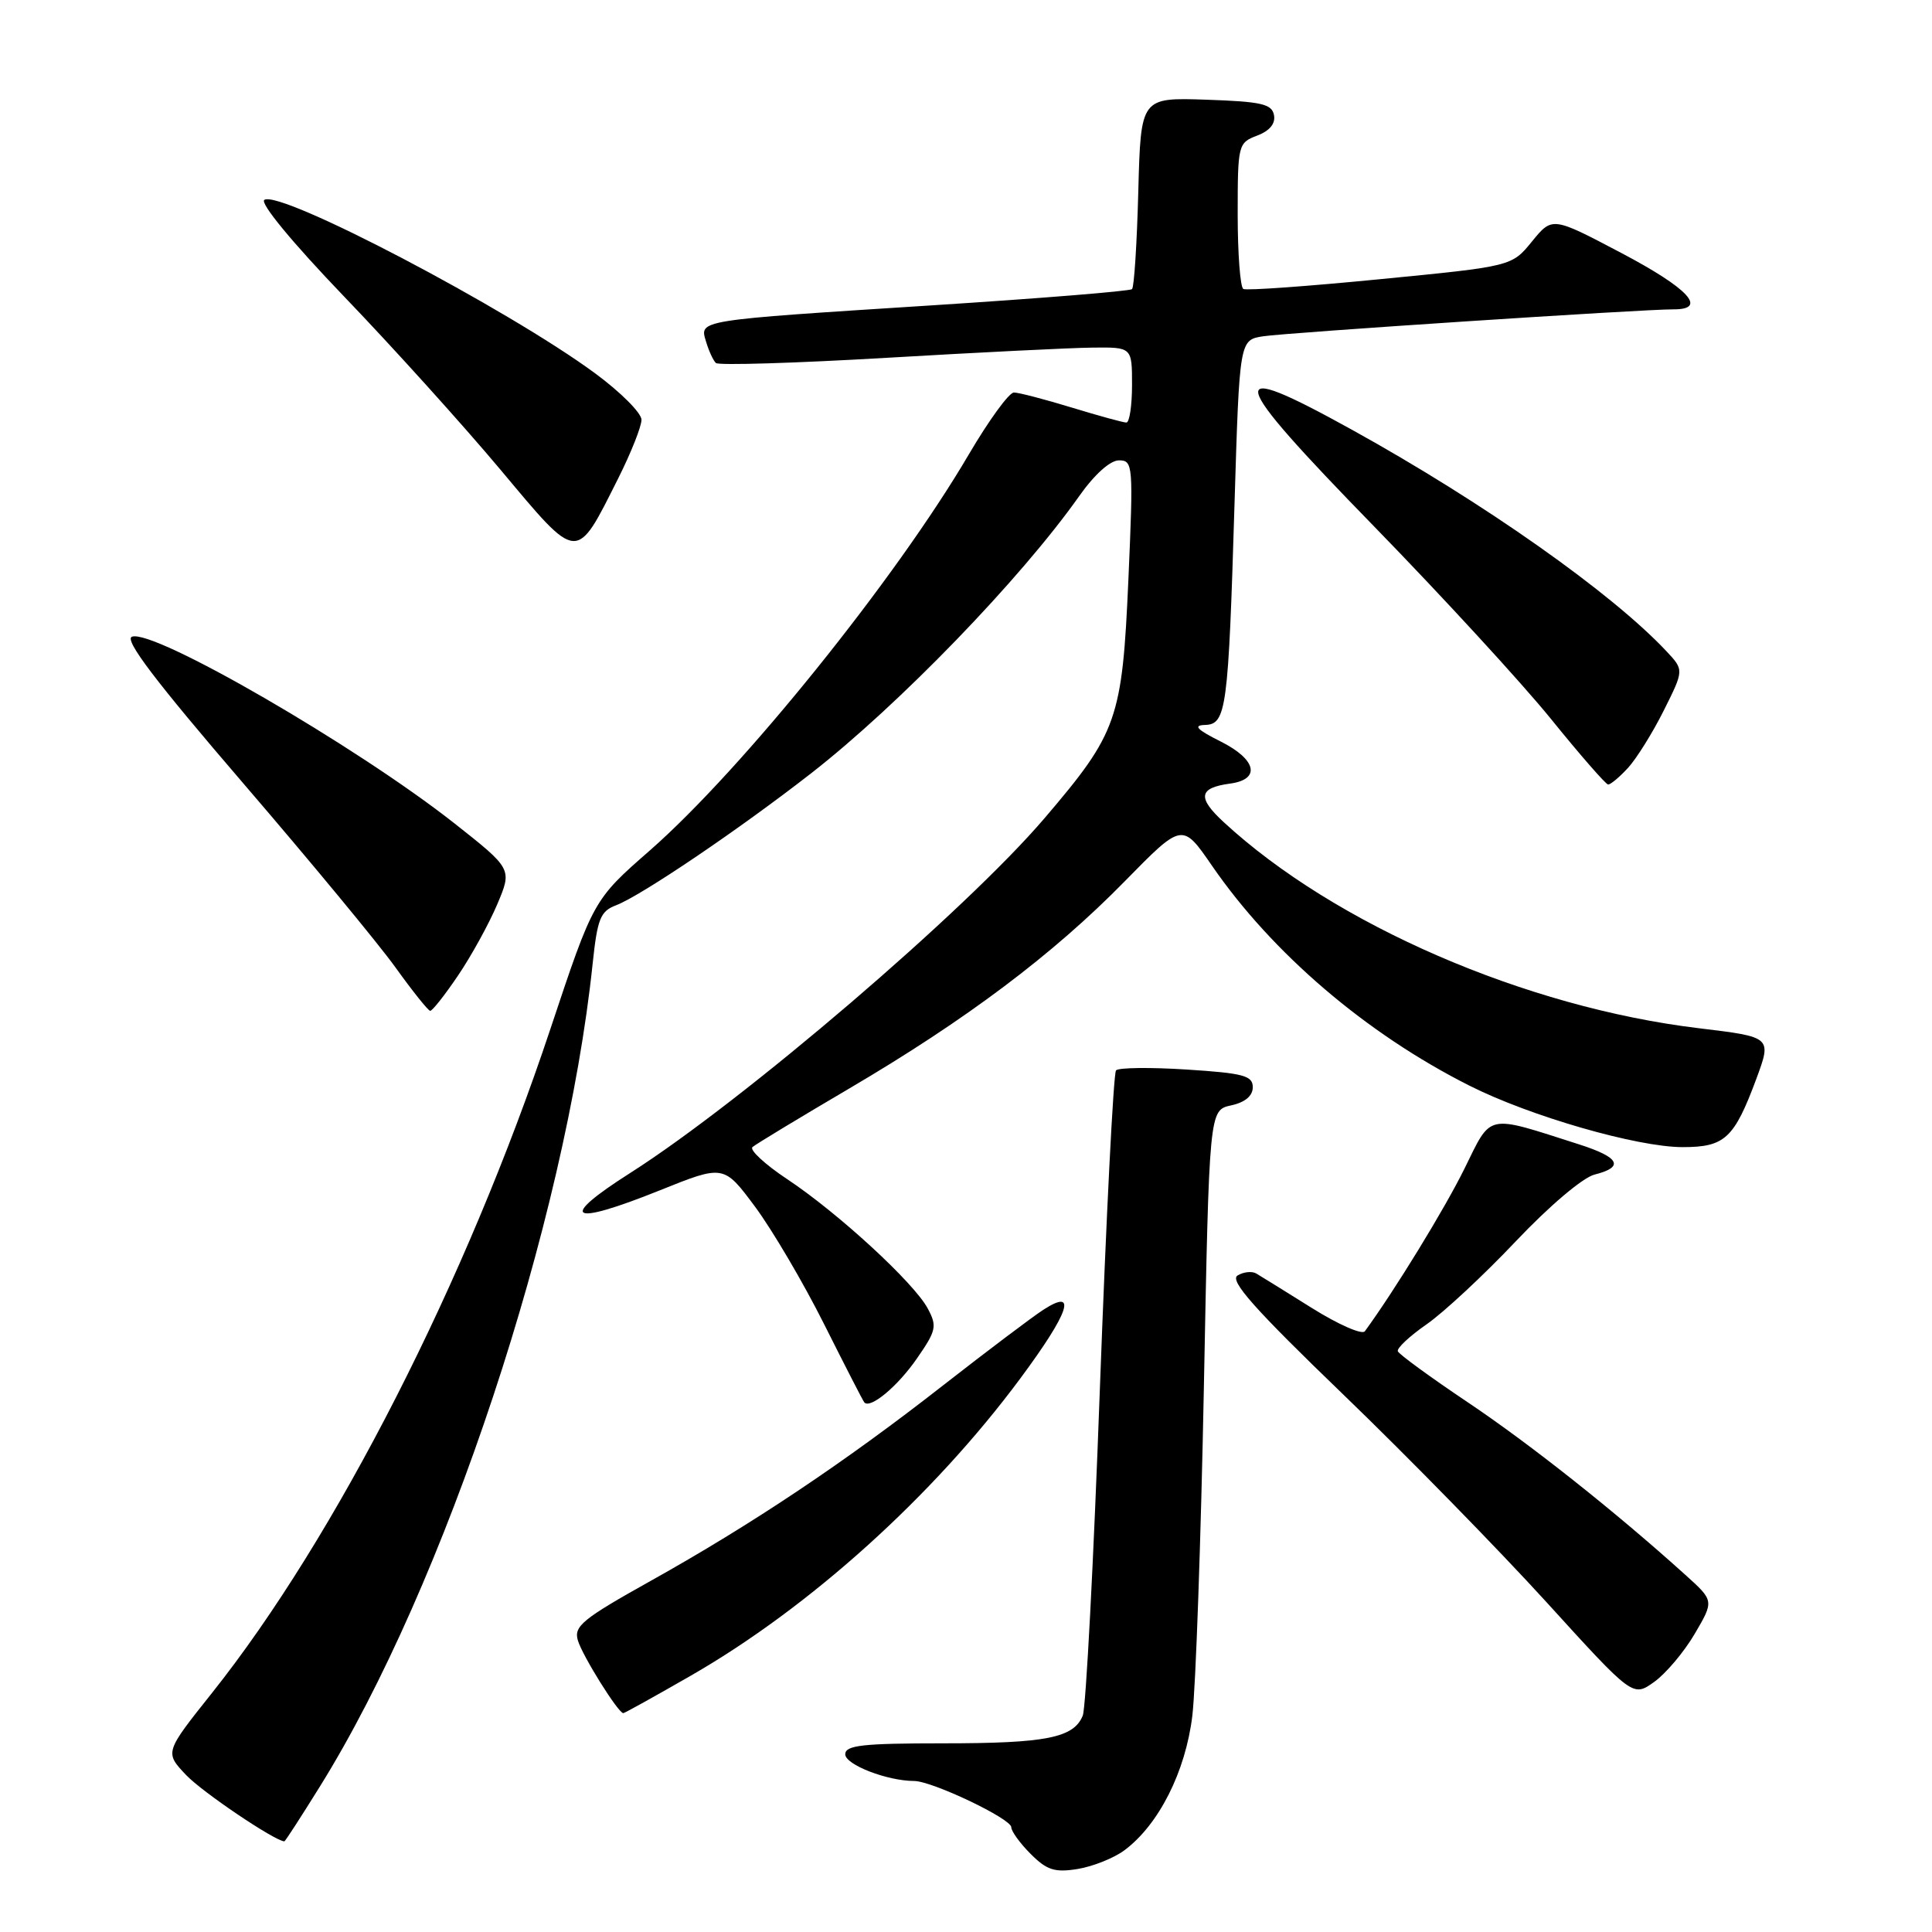 <?xml version="1.0" encoding="UTF-8" standalone="no"?>
<!DOCTYPE svg PUBLIC "-//W3C//DTD SVG 1.1//EN" "http://www.w3.org/Graphics/SVG/1.1/DTD/svg11.dtd" >
<svg xmlns="http://www.w3.org/2000/svg" xmlns:xlink="http://www.w3.org/1999/xlink" version="1.1" viewBox="0 0 256 256">
 <g >
 <path fill="currentColor"
d=" M 148.98 245.18 C 153.54 241.79 157.09 234.77 157.99 227.35 C 158.44 223.58 159.13 203.99 159.52 183.80 C 160.23 147.11 160.23 147.11 163.12 146.47 C 164.98 146.07 166.00 145.21 166.00 144.06 C 166.00 142.53 164.76 142.20 157.25 141.72 C 152.44 141.41 148.22 141.46 147.88 141.83 C 147.54 142.20 146.58 161.18 145.74 184.00 C 144.91 206.82 143.89 226.32 143.47 227.33 C 142.27 230.28 138.63 231.00 124.93 231.00 C 114.29 231.00 112.00 231.26 112.00 232.45 C 112.00 233.83 117.54 235.98 121.13 235.99 C 123.53 236.00 134.00 240.99 134.00 242.12 C 134.00 242.65 135.16 244.25 136.57 245.66 C 138.72 247.81 139.76 248.14 142.80 247.65 C 144.81 247.32 147.59 246.21 148.98 245.18 Z  M 42.37 236.75 C 58.97 210.10 74.94 161.95 78.53 127.68 C 79.16 121.73 79.55 120.74 81.64 119.95 C 84.96 118.68 97.93 109.91 107.50 102.45 C 119.13 93.38 135.24 76.72 142.99 65.75 C 145.02 62.87 147.10 61.00 148.27 61.00 C 150.14 61.00 150.18 61.60 149.52 76.75 C 148.70 95.32 148.08 97.08 138.42 108.40 C 127.98 120.64 98.56 145.83 83.53 155.41 C 73.83 161.58 75.44 162.54 87.42 157.73 C 95.90 154.32 95.90 154.32 100.06 159.91 C 102.34 162.99 106.47 170.00 109.22 175.50 C 111.98 181.00 114.36 185.65 114.53 185.83 C 115.33 186.71 118.94 183.70 121.48 180.03 C 124.07 176.30 124.19 175.73 122.93 173.38 C 121.12 169.98 111.04 160.71 104.30 156.24 C 101.35 154.28 99.28 152.36 99.71 151.99 C 100.15 151.61 105.90 148.13 112.50 144.25 C 128.03 135.12 139.55 126.46 149.04 116.77 C 156.66 109.00 156.66 109.00 160.58 114.69 C 168.58 126.32 181.04 136.97 194.70 143.85 C 202.74 147.91 216.94 152.00 222.96 152.00 C 228.55 152.00 229.78 150.86 232.72 142.96 C 234.77 137.41 234.77 137.41 225.14 136.25 C 202.14 133.49 176.84 122.51 162.14 108.93 C 158.62 105.68 158.83 104.39 162.99 103.83 C 167.08 103.28 166.51 100.65 161.78 98.27 C 158.59 96.67 158.05 96.11 159.66 96.06 C 162.50 95.98 162.76 94.03 163.58 66.77 C 164.24 45.05 164.24 45.05 167.37 44.56 C 170.59 44.07 217.73 40.97 221.75 40.99 C 226.33 41.01 223.75 38.22 214.85 33.53 C 205.69 28.70 205.69 28.70 203.00 31.99 C 200.32 35.29 200.32 35.29 182.91 36.99 C 173.33 37.93 165.16 38.52 164.75 38.29 C 164.34 38.07 164.00 33.62 164.00 28.42 C 164.00 19.17 164.06 18.93 166.57 17.97 C 168.24 17.34 169.03 16.38 168.81 15.25 C 168.53 13.77 167.13 13.46 159.82 13.21 C 151.16 12.92 151.16 12.92 150.83 25.38 C 150.65 32.23 150.28 38.05 150.00 38.31 C 149.72 38.58 137.80 39.54 123.50 40.46 C 92.12 42.47 92.68 42.38 93.56 45.28 C 93.92 46.50 94.51 47.77 94.86 48.10 C 95.21 48.43 105.40 48.12 117.50 47.41 C 129.60 46.70 141.86 46.09 144.75 46.06 C 150.00 46.00 150.00 46.00 150.00 51.00 C 150.00 53.75 149.66 56.00 149.25 55.99 C 148.84 55.99 145.57 55.09 142.00 54.00 C 138.43 52.91 134.98 52.01 134.35 52.01 C 133.71 52.00 131.03 55.69 128.38 60.20 C 118.73 76.66 98.36 101.95 86.13 112.67 C 78.63 119.23 78.63 119.23 72.92 136.37 C 61.81 169.73 44.47 203.75 28.07 224.35 C 21.82 232.20 21.82 232.20 24.66 235.20 C 26.80 237.46 36.37 243.92 37.68 243.99 C 37.78 244.00 39.89 240.74 42.37 236.75 Z  M 91.58 222.01 C 107.32 212.96 123.65 198.22 135.19 182.66 C 141.71 173.87 142.81 170.60 138.25 173.55 C 136.74 174.53 130.78 179.03 125.00 183.54 C 112.02 193.70 99.61 202.00 86.21 209.48 C 77.19 214.52 76.01 215.48 76.57 217.36 C 77.17 219.40 81.92 227.00 82.59 227.00 C 82.77 227.00 86.81 224.75 91.58 222.01 Z  M 224.56 216.49 C 227.13 212.11 227.13 212.11 223.31 208.67 C 213.99 200.26 202.81 191.40 194.50 185.82 C 189.55 182.50 185.37 179.45 185.22 179.05 C 185.06 178.65 186.78 177.04 189.03 175.48 C 191.28 173.92 196.59 168.98 200.84 164.49 C 205.27 159.81 209.73 156.03 211.28 155.64 C 215.27 154.64 214.62 153.36 209.25 151.64 C 196.77 147.65 197.70 147.45 194.04 154.87 C 191.42 160.19 184.81 170.98 180.85 176.40 C 180.49 176.90 177.34 175.51 173.85 173.33 C 170.36 171.14 167.03 169.08 166.45 168.74 C 165.88 168.41 164.76 168.53 163.98 169.01 C 162.89 169.69 166.20 173.42 178.03 184.82 C 186.54 193.02 198.64 205.40 204.93 212.31 C 216.36 224.88 216.36 224.88 219.18 222.87 C 220.72 221.77 223.15 218.90 224.56 216.49 Z  M 60.70 129.25 C 62.47 126.64 64.80 122.39 65.89 119.82 C 67.87 115.14 67.87 115.14 60.19 109.08 C 47.15 98.82 20.31 83.28 17.48 84.37 C 16.43 84.77 20.59 90.25 32.17 103.72 C 41.05 114.05 50.16 125.06 52.41 128.20 C 54.66 131.33 56.73 133.92 57.00 133.94 C 57.27 133.97 58.94 131.86 60.70 129.25 Z  M 215.72 101.75 C 216.85 100.51 218.99 97.09 220.46 94.14 C 223.14 88.78 223.14 88.78 220.82 86.30 C 213.54 78.54 196.61 66.61 179.17 56.96 C 161.87 47.39 162.36 49.53 182.09 69.77 C 191.11 79.03 201.65 90.50 205.50 95.25 C 209.35 100.01 212.76 103.92 213.08 103.95 C 213.39 103.98 214.58 102.99 215.72 101.75 Z  M 81.92 63.38 C 83.61 60.01 85.00 56.52 85.00 55.62 C 85.00 54.73 82.24 51.96 78.86 49.47 C 67.22 40.90 37.19 25.15 35.03 26.48 C 34.39 26.88 38.71 32.12 45.63 39.33 C 52.06 46.02 61.38 56.35 66.35 62.28 C 76.71 74.65 76.27 74.62 81.92 63.38 Z "/>
</g>
</svg>